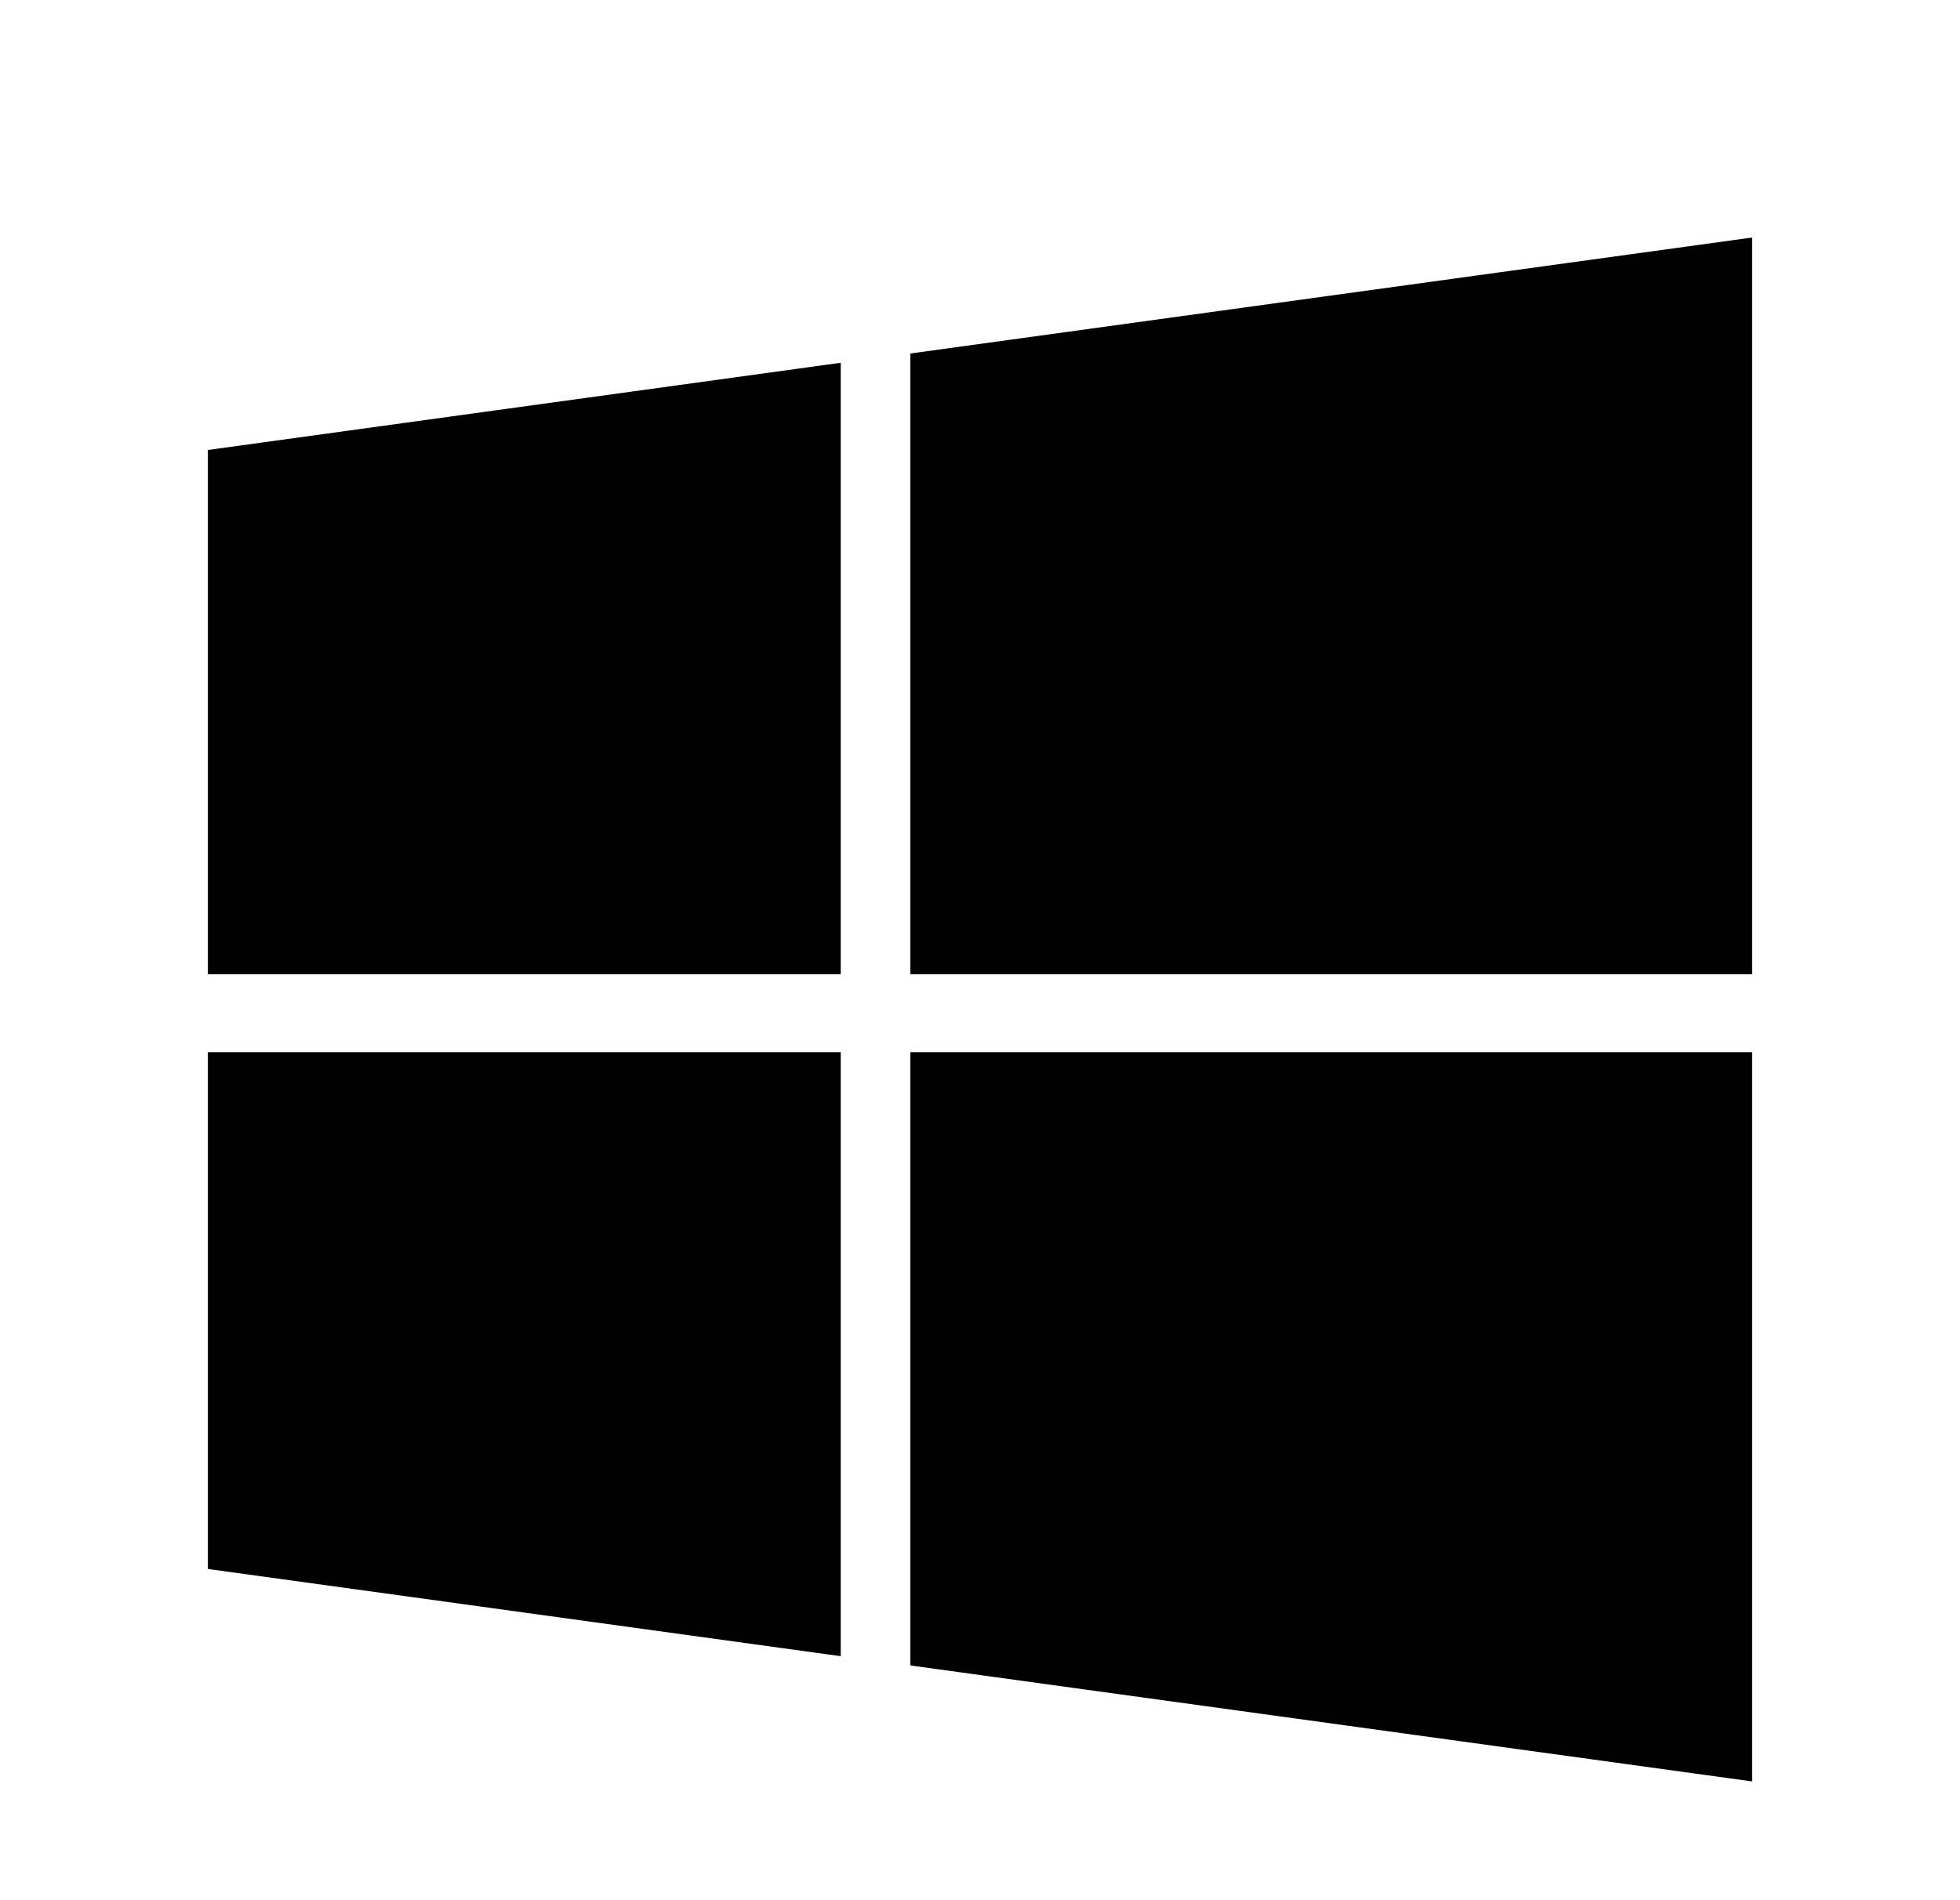 <?xml version="1.0" encoding="UTF-8"?>
<svg width="33px" height="32px" viewBox="0 0 33 32" version="1.1" xmlns="http://www.w3.org/2000/svg" xmlns:xlink="http://www.w3.org/1999/xlink">
    <!-- Generator: Sketch 61.2 (89653) - https://sketch.com -->
    <title>矩形</title>
    <desc>Created with Sketch.</desc>
    <g id="Welcome" stroke="none" stroke-width="1" fill="none" fill-rule="evenodd">
        <g id="登录-邮箱备份" transform="translate(-528, -753)" fill="#000000" fill-rule="nonzero">
            <g id="windows" transform="translate(528.5, 753)">
                <rect id="矩形" opacity="0" x="0" y="0" width="32" height="32"></rect>
                <path d="M13.656,17.719 L13.656,27.891 L3,26.422 L3,17.719 L13.656,17.719 Z M13.656,6.109 L13.656,16.406 L3,16.406 L3,7.578 L13.656,6.109 Z M29,17.719 L29,30 L14.828,28.047 L14.828,17.719 L29,17.719 Z M29,4 L29,16.406 L14.828,16.406 L14.828,5.953 L29,4 Z" id="形状"></path>
            </g>
        </g>
    </g>
</svg>